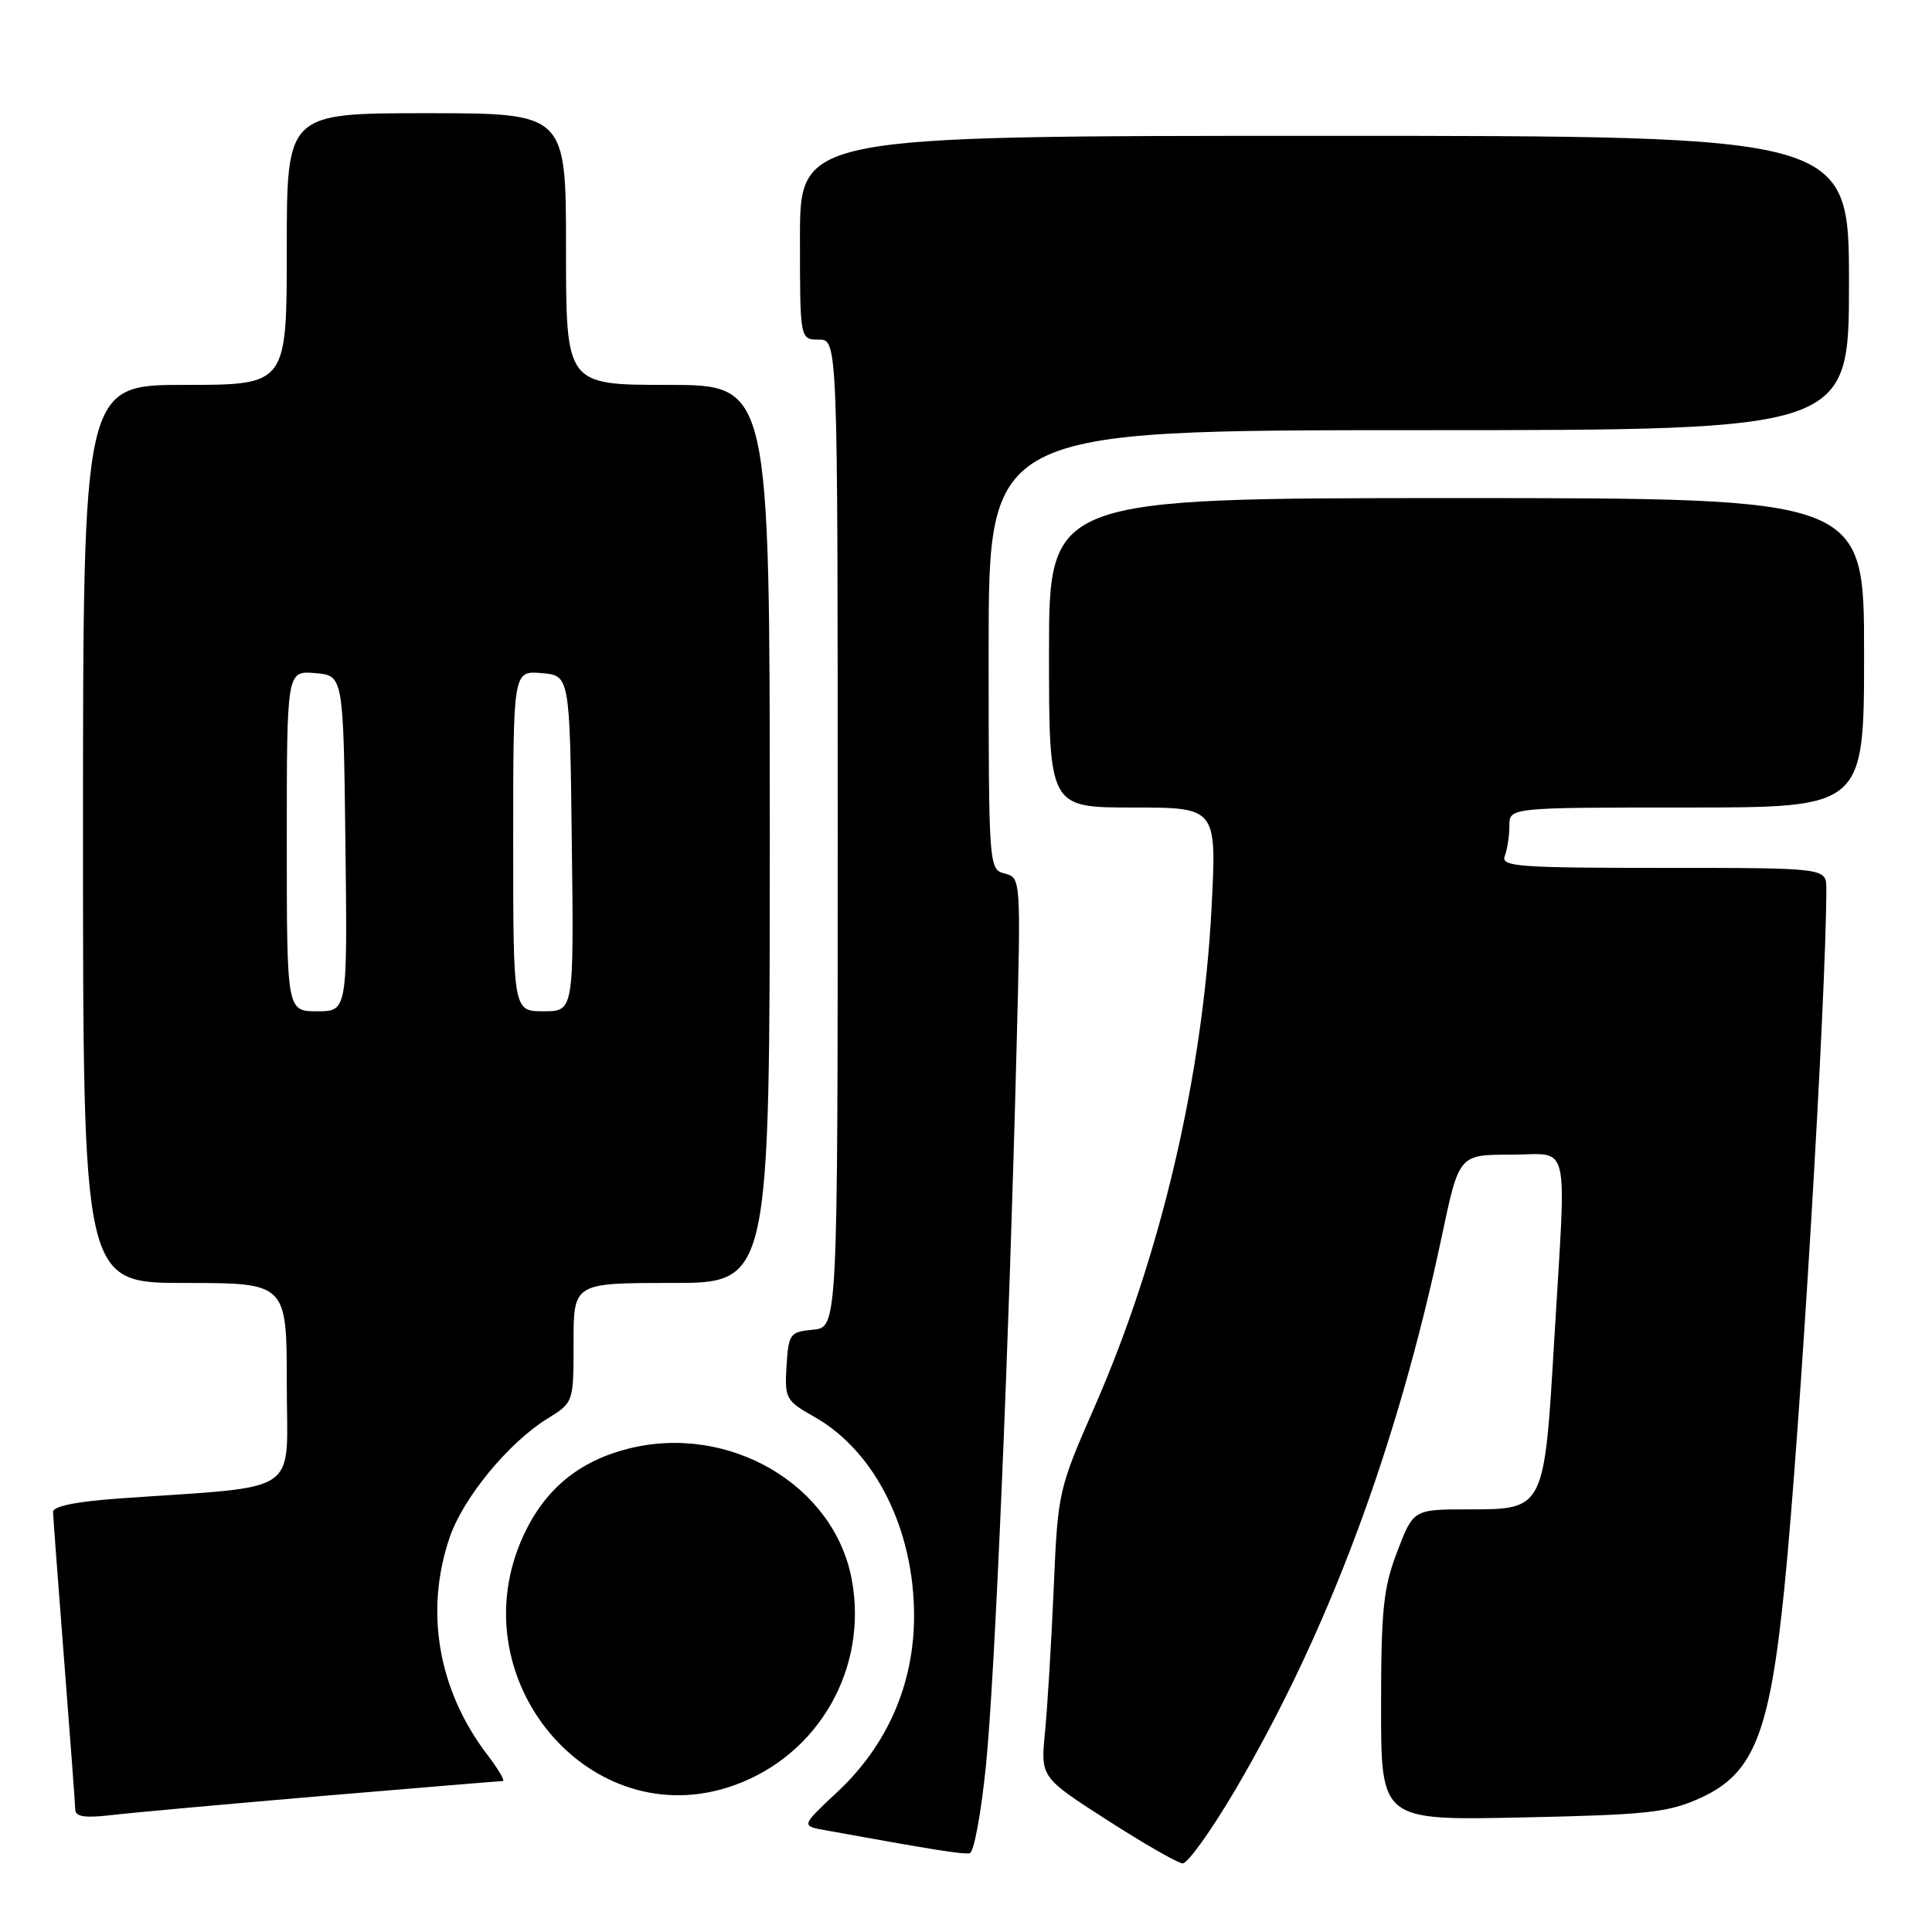 <?xml version="1.0" encoding="UTF-8" standalone="no"?>
<!DOCTYPE svg PUBLIC "-//W3C//DTD SVG 1.1//EN" "http://www.w3.org/Graphics/SVG/1.1/DTD/svg11.dtd" >
<svg xmlns="http://www.w3.org/2000/svg" xmlns:xlink="http://www.w3.org/1999/xlink" version="1.1" viewBox="0 0 256 256">
 <g >
 <path fill="currentColor"
d=" M 163.63 237.25 C 175.99 216.25 185.13 191.77 191.06 163.75 C 193.33 153.00 193.33 153.00 200.17 153.00 C 208.21 153.00 207.56 150.26 205.94 177.64 C 204.62 200.04 204.63 200.00 194.62 200.00 C 187.28 200.00 187.28 200.00 185.14 205.59 C 183.30 210.40 183.00 213.26 183.00 226.20 C 183.00 241.22 183.00 241.22 201.75 240.82 C 218.34 240.47 221.05 240.17 225.29 238.25 C 232.37 235.04 234.48 229.79 236.43 210.50 C 238.52 189.81 241.98 132.11 242.00 117.75 C 242.00 115.00 242.00 115.00 220.39 115.00 C 201.10 115.00 198.85 114.83 199.39 113.42 C 199.73 112.55 200.00 110.75 200.00 109.42 C 200.00 107.00 200.00 107.00 223.50 107.00 C 247.00 107.00 247.00 107.00 247.00 86.50 C 247.00 66.00 247.00 66.00 193.00 66.00 C 139.00 66.00 139.00 66.00 139.00 86.50 C 139.00 107.00 139.00 107.00 150.11 107.00 C 161.22 107.00 161.22 107.00 160.54 120.25 C 159.37 142.61 153.83 166.32 145.08 186.31 C 140.23 197.38 140.17 197.64 139.62 210.50 C 139.31 217.65 138.79 226.20 138.47 229.50 C 137.88 235.50 137.88 235.50 146.69 241.16 C 151.54 244.28 156.04 246.86 156.69 246.91 C 157.35 246.96 160.47 242.61 163.63 237.25 Z  M 130.65 233.87 C 131.84 222.03 133.69 178.49 134.70 138.90 C 135.28 116.43 135.27 116.30 133.14 115.75 C 131.02 115.19 131.00 114.98 131.00 86.09 C 131.00 57.00 131.00 57.00 188.00 57.00 C 245.00 57.00 245.00 57.00 245.00 37.50 C 245.00 18.00 245.00 18.00 175.50 18.00 C 106.00 18.00 106.00 18.00 106.00 31.50 C 106.00 45.00 106.00 45.00 108.50 45.00 C 111.00 45.00 111.00 45.00 111.00 110.44 C 111.00 175.87 111.00 175.87 107.75 176.19 C 104.66 176.48 104.49 176.72 104.22 181.00 C 103.96 185.31 104.11 185.60 107.92 187.75 C 115.97 192.30 121.15 202.70 121.12 214.21 C 121.09 223.21 117.56 231.27 110.95 237.45 C 106.15 241.94 106.15 241.94 109.33 242.51 C 123.68 245.12 127.63 245.74 128.50 245.56 C 129.05 245.44 130.02 240.18 130.65 233.87 Z  M 42.75 237.97 C 55.53 236.89 66.27 236.00 66.62 236.00 C 66.96 236.00 66.04 234.43 64.57 232.51 C 58.06 223.97 56.24 213.51 59.58 203.73 C 61.36 198.48 67.39 191.16 72.53 187.98 C 76.00 185.84 76.00 185.84 76.00 177.92 C 76.00 170.00 76.00 170.00 89.00 170.00 C 102.00 170.00 102.00 170.00 102.00 110.50 C 102.00 51.00 102.00 51.00 88.50 51.00 C 75.00 51.00 75.00 51.00 75.00 33.00 C 75.00 15.00 75.00 15.00 56.50 15.00 C 38.00 15.00 38.00 15.00 38.00 33.00 C 38.00 51.00 38.00 51.00 24.50 51.00 C 11.00 51.00 11.00 51.00 11.00 110.50 C 11.00 170.00 11.00 170.00 24.50 170.00 C 38.00 170.00 38.00 170.00 38.00 183.40 C 38.00 198.43 40.38 196.81 15.75 198.56 C 10.11 198.96 7.01 199.59 7.03 200.34 C 7.04 200.98 7.71 209.82 8.50 220.00 C 9.29 230.18 9.96 239.08 9.97 239.78 C 9.99 240.73 11.27 240.92 14.75 240.51 C 17.36 240.20 29.96 239.06 42.75 237.97 Z  M 97.25 236.57 C 108.48 232.57 115.06 221.06 112.86 209.28 C 110.52 196.75 96.61 188.60 83.29 191.95 C 76.74 193.59 72.23 197.30 69.40 203.38 C 60.56 222.37 78.19 243.38 97.25 236.57 Z  M 38.00 111.44 C 38.00 88.88 38.00 88.88 41.75 89.19 C 45.50 89.50 45.50 89.50 45.77 111.75 C 46.04 134.00 46.04 134.00 42.02 134.00 C 38.00 134.00 38.00 134.00 38.00 111.44 Z  M 68.00 111.44 C 68.00 88.88 68.00 88.88 71.75 89.19 C 75.50 89.50 75.50 89.50 75.77 111.75 C 76.04 134.00 76.04 134.00 72.02 134.00 C 68.00 134.00 68.00 134.00 68.00 111.44 Z "/>
</g>
</svg>